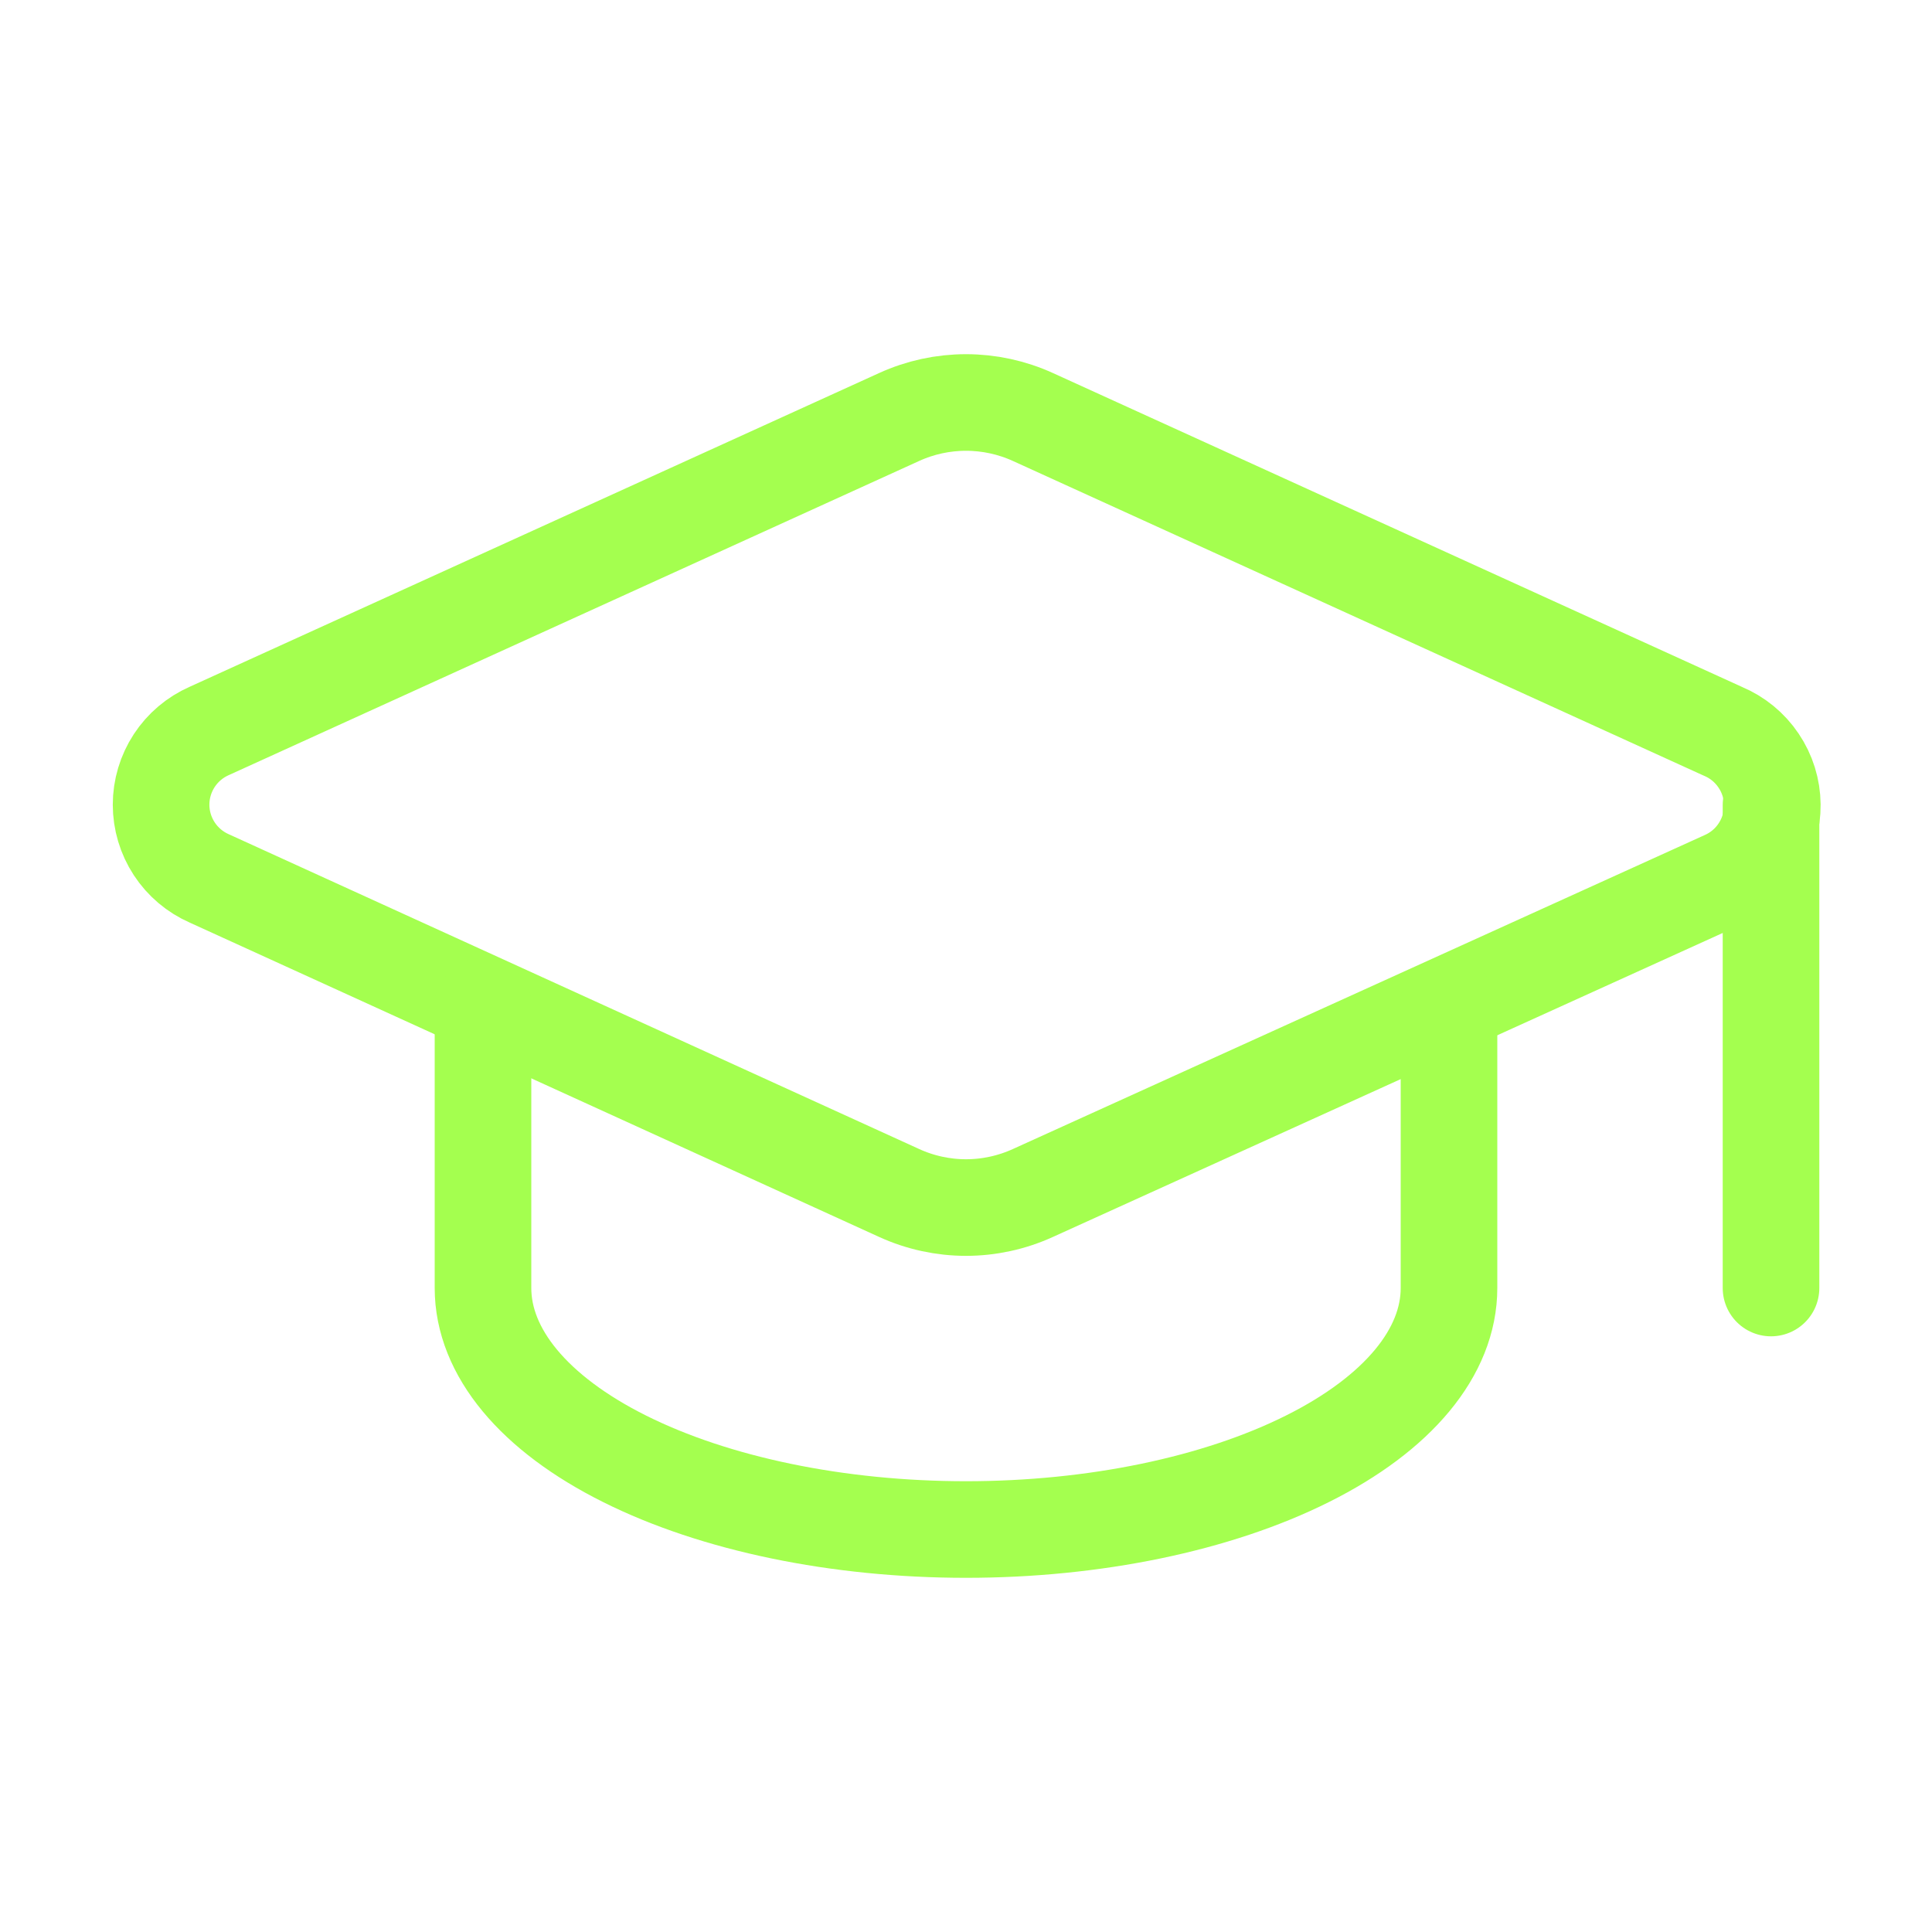 <svg width="40" height="40" viewBox="0 0 40 40" fill="none" xmlns="http://www.w3.org/2000/svg">
<path d="M35.7 18.203C35.998 18.072 36.252 17.855 36.428 17.581C36.605 17.307 36.697 16.987 36.694 16.661C36.691 16.335 36.592 16.017 36.409 15.747C36.227 15.476 35.969 15.265 35.669 15.14L21.384 8.633C20.949 8.435 20.477 8.333 20 8.333C19.523 8.333 19.051 8.435 18.617 8.633L4.333 15.133C4.037 15.263 3.784 15.477 3.607 15.748C3.43 16.019 3.335 16.336 3.335 16.66C3.335 16.984 3.43 17.301 3.607 17.572C3.784 17.843 4.037 18.057 4.333 18.187L18.617 24.7C19.051 24.898 19.523 25.001 20 25.001C20.477 25.001 20.949 24.898 21.384 24.7L35.7 18.203Z" stroke="#A4FF4F" stroke-width="2" stroke-linecap="round" stroke-linejoin="round"/>
<path d="M36.667 16.667V26.667" stroke="#A4FF4F" stroke-width="2" stroke-linecap="round" stroke-linejoin="round"/>
<path d="M10 20.833V26.667C10 27.993 11.054 29.265 12.929 30.202C14.804 31.14 17.348 31.667 20 31.667C22.652 31.667 25.196 31.14 27.071 30.202C28.946 29.265 30 27.993 30 26.667V20.833" stroke="#A4FF4F" stroke-width="2" stroke-linecap="round" stroke-linejoin="round"/>
</svg>
